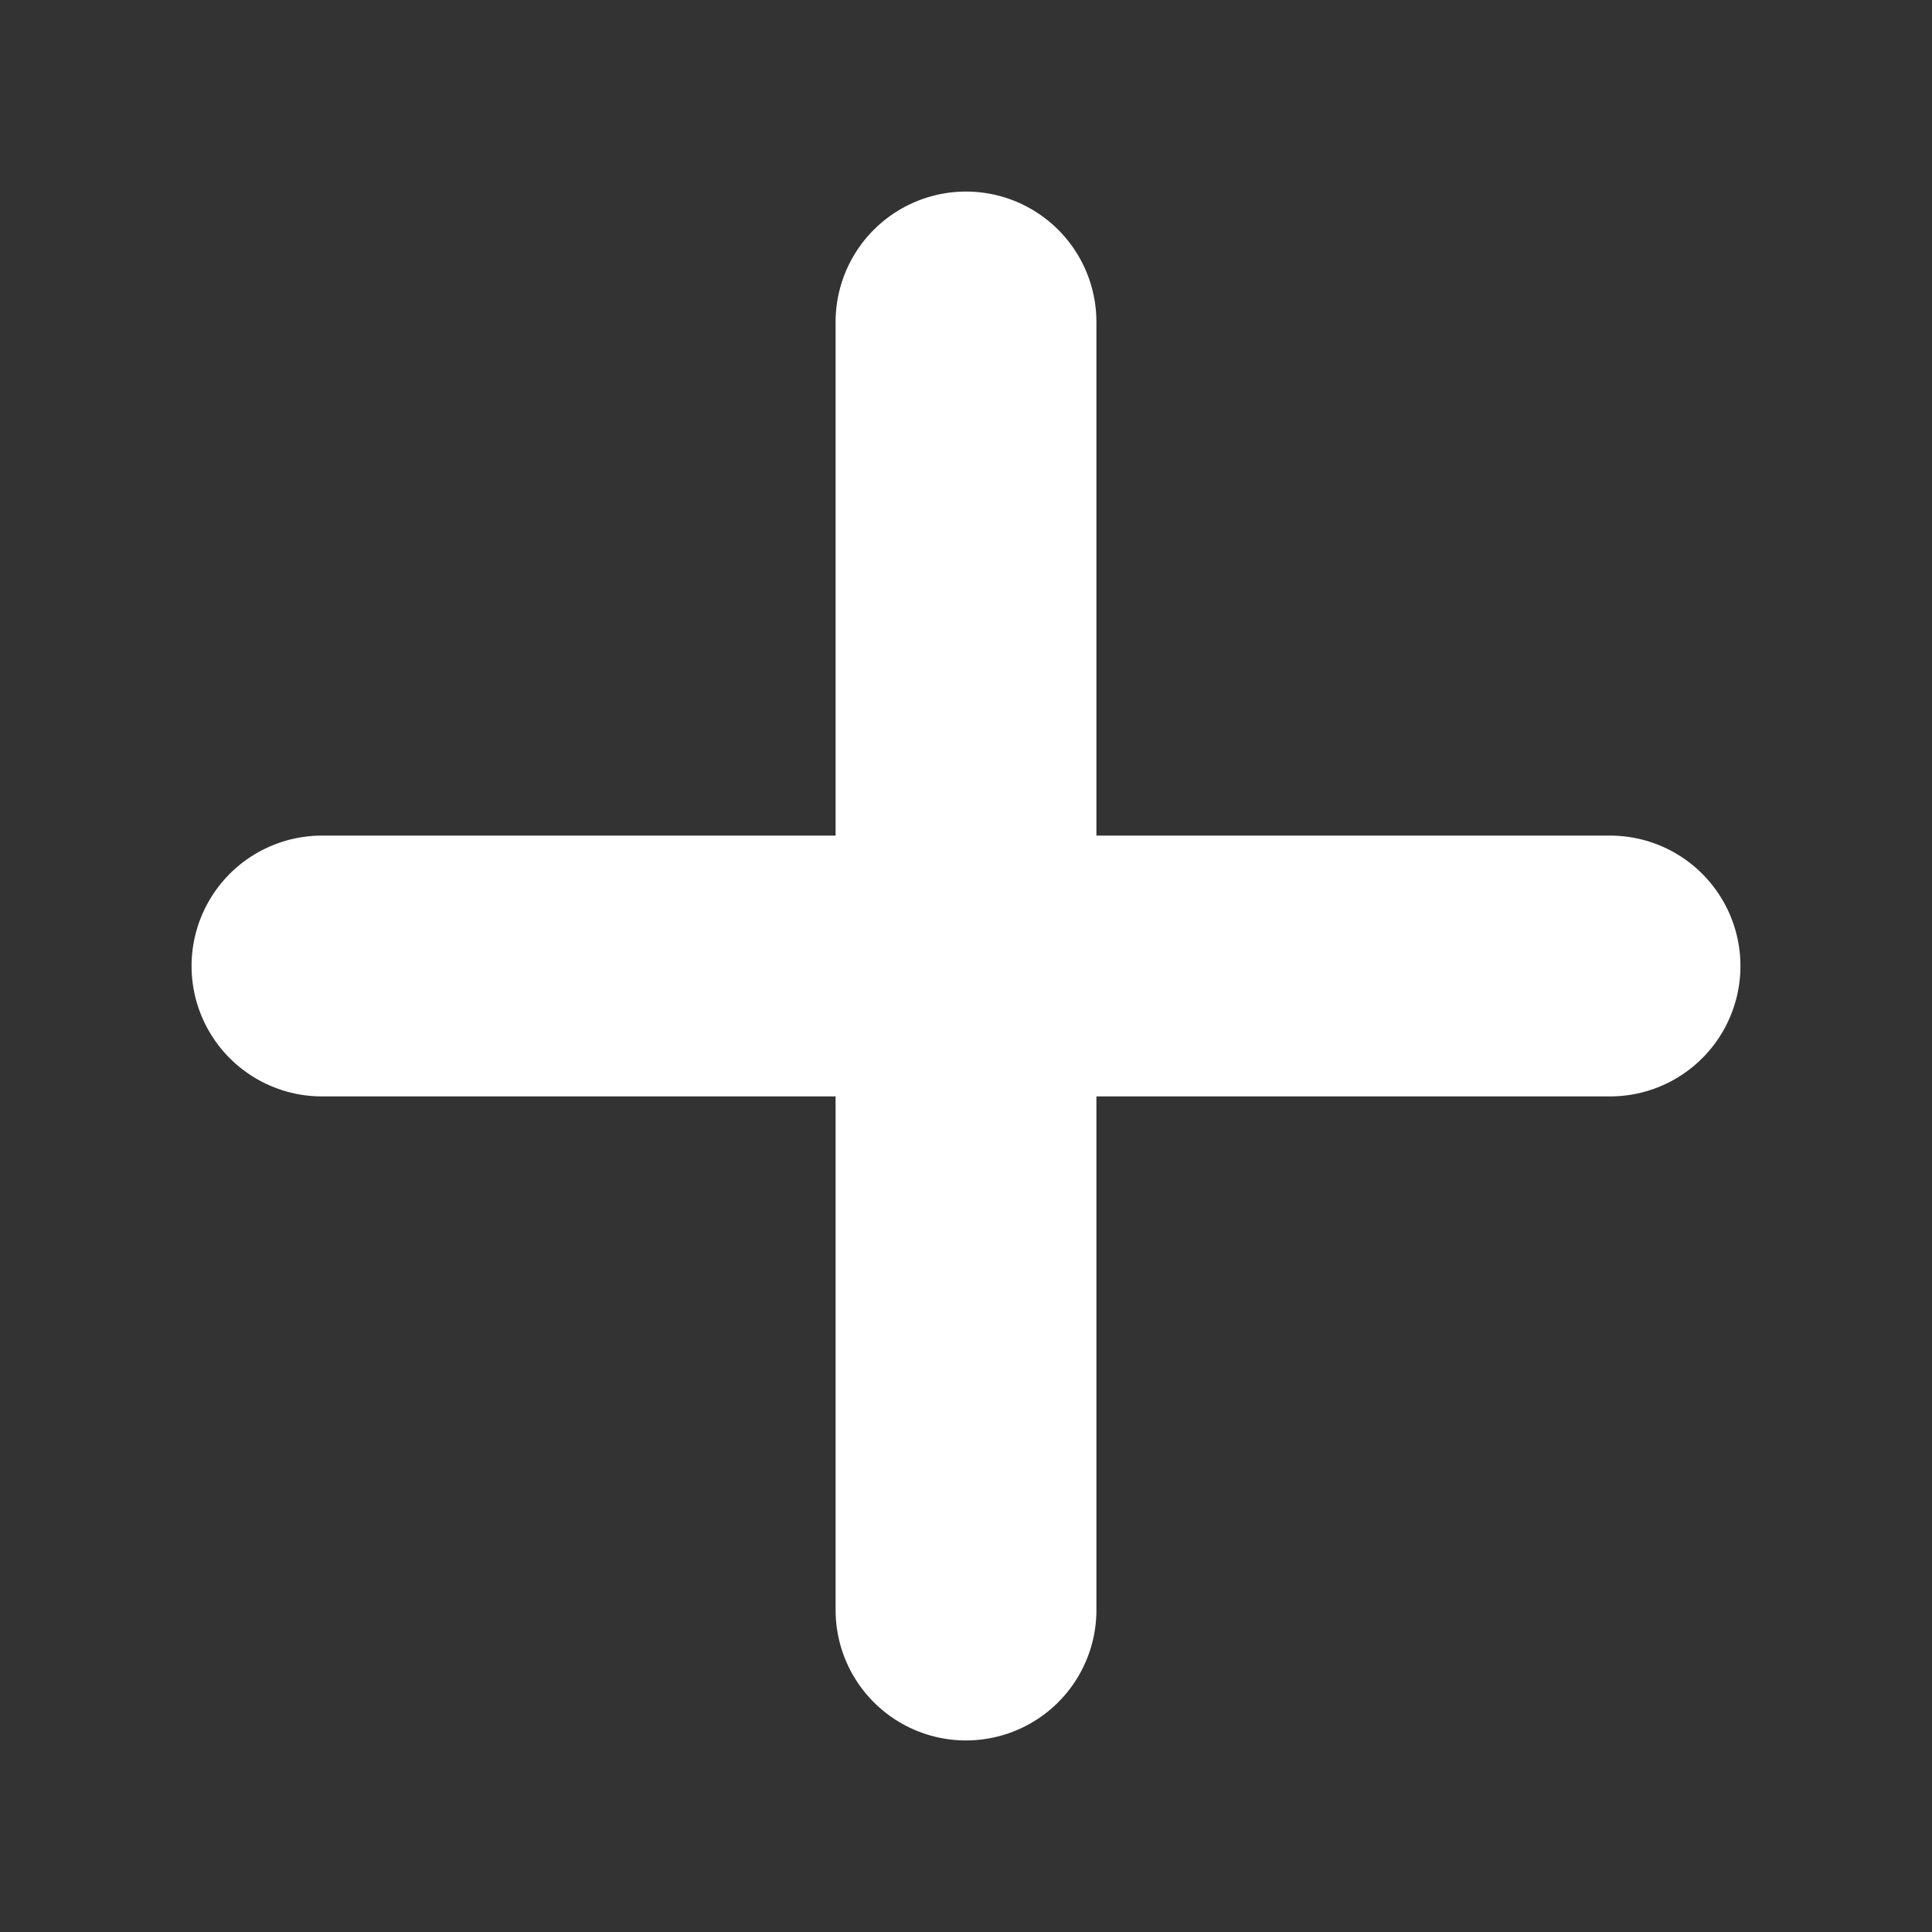 <svg width="20" height="20" viewBox="0 0 20 20" fill="none" xmlns="http://www.w3.org/2000/svg">
<rect x="0" y="0" width="20" height="20" fill="#333333" stroke="none"/>
<path d="M10 10H3.333M10 16.667V10V16.667ZM10 10V3.333V10ZM10 10H16.667H10Z" stroke="white" stroke-width="2.7" stroke-linecap="round" stroke-linejoin="round"/>
</svg>
